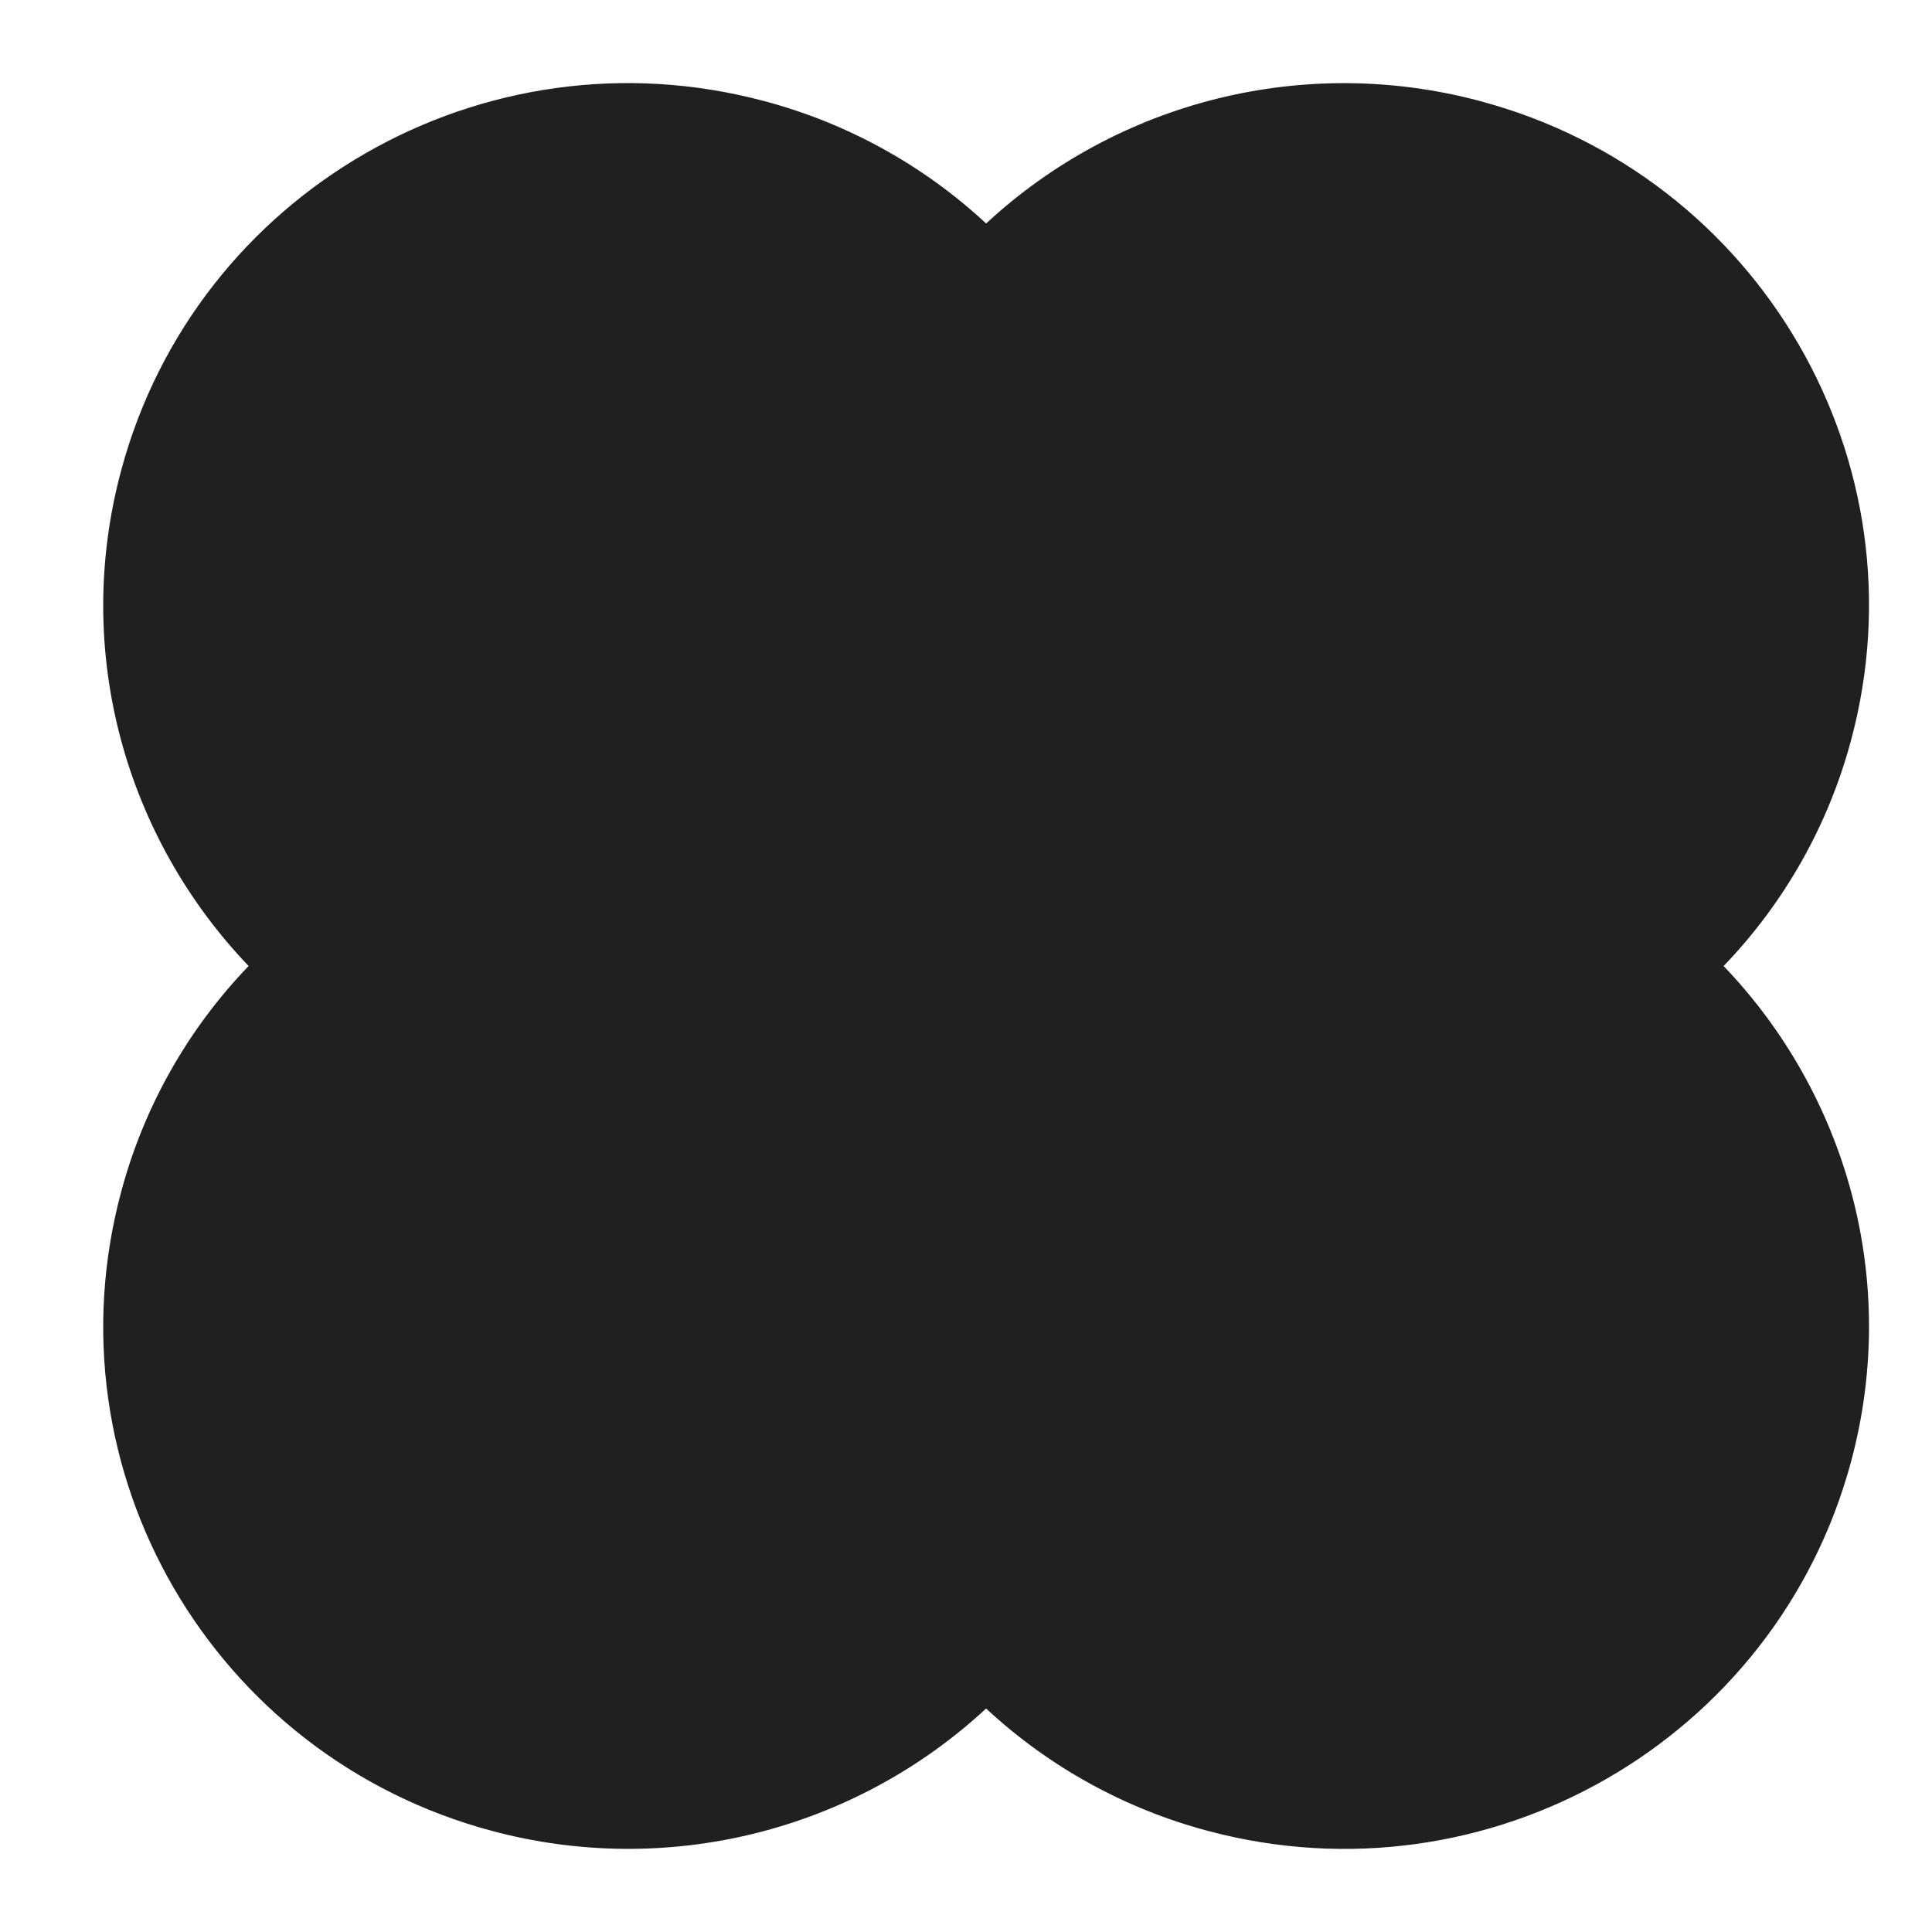 <svg width="64" height="64" viewBox="0 0 64 64" fill="none" xmlns="http://www.w3.org/2000/svg" xmlns:xlink="http://www.w3.org/1999/xlink">
	<desc>
			Created with Pixso.
	</desc>
	<defs>
		<clipPath id="clip1_7120">
			<rect id="Frame" width="64" height="64" fill="white" fill-opacity="0"/>
		</clipPath>
	</defs>
	<rect id="Frame" width="64" height="64" fill="#FFFFFF" fill-opacity="0"/>
	<g clip-path="url(#clip1_7120)">
		<path id="Vector" d="M25.306 3.346C16.032 0.874 6.5 6.35 4.016 15.576C2.387 21.621 4.19 27.777 8.236 32C6.22 34.094 4.768 36.665 4.016 39.473C1.53 48.7 7.034 58.182 16.308 60.654C19.155 61.416 22.149 61.442 25.01 60.733C27.87 60.023 30.505 58.601 32.666 56.597C34.749 58.533 37.277 59.926 40.026 60.654C49.3 63.126 58.832 57.651 61.317 48.425C62.945 42.379 61.143 36.222 57.097 32.001C59.113 29.906 60.565 27.335 61.317 24.527C63.802 15.301 58.298 5.819 49.025 3.347C46.178 2.585 43.184 2.558 40.323 3.267C37.463 3.977 34.828 5.399 32.667 7.403C30.583 5.467 28.055 4.074 25.306 3.346Z" fill="#202020" fill-opacity="1" fill-rule="nonzero"/>
	</g>
</svg>
